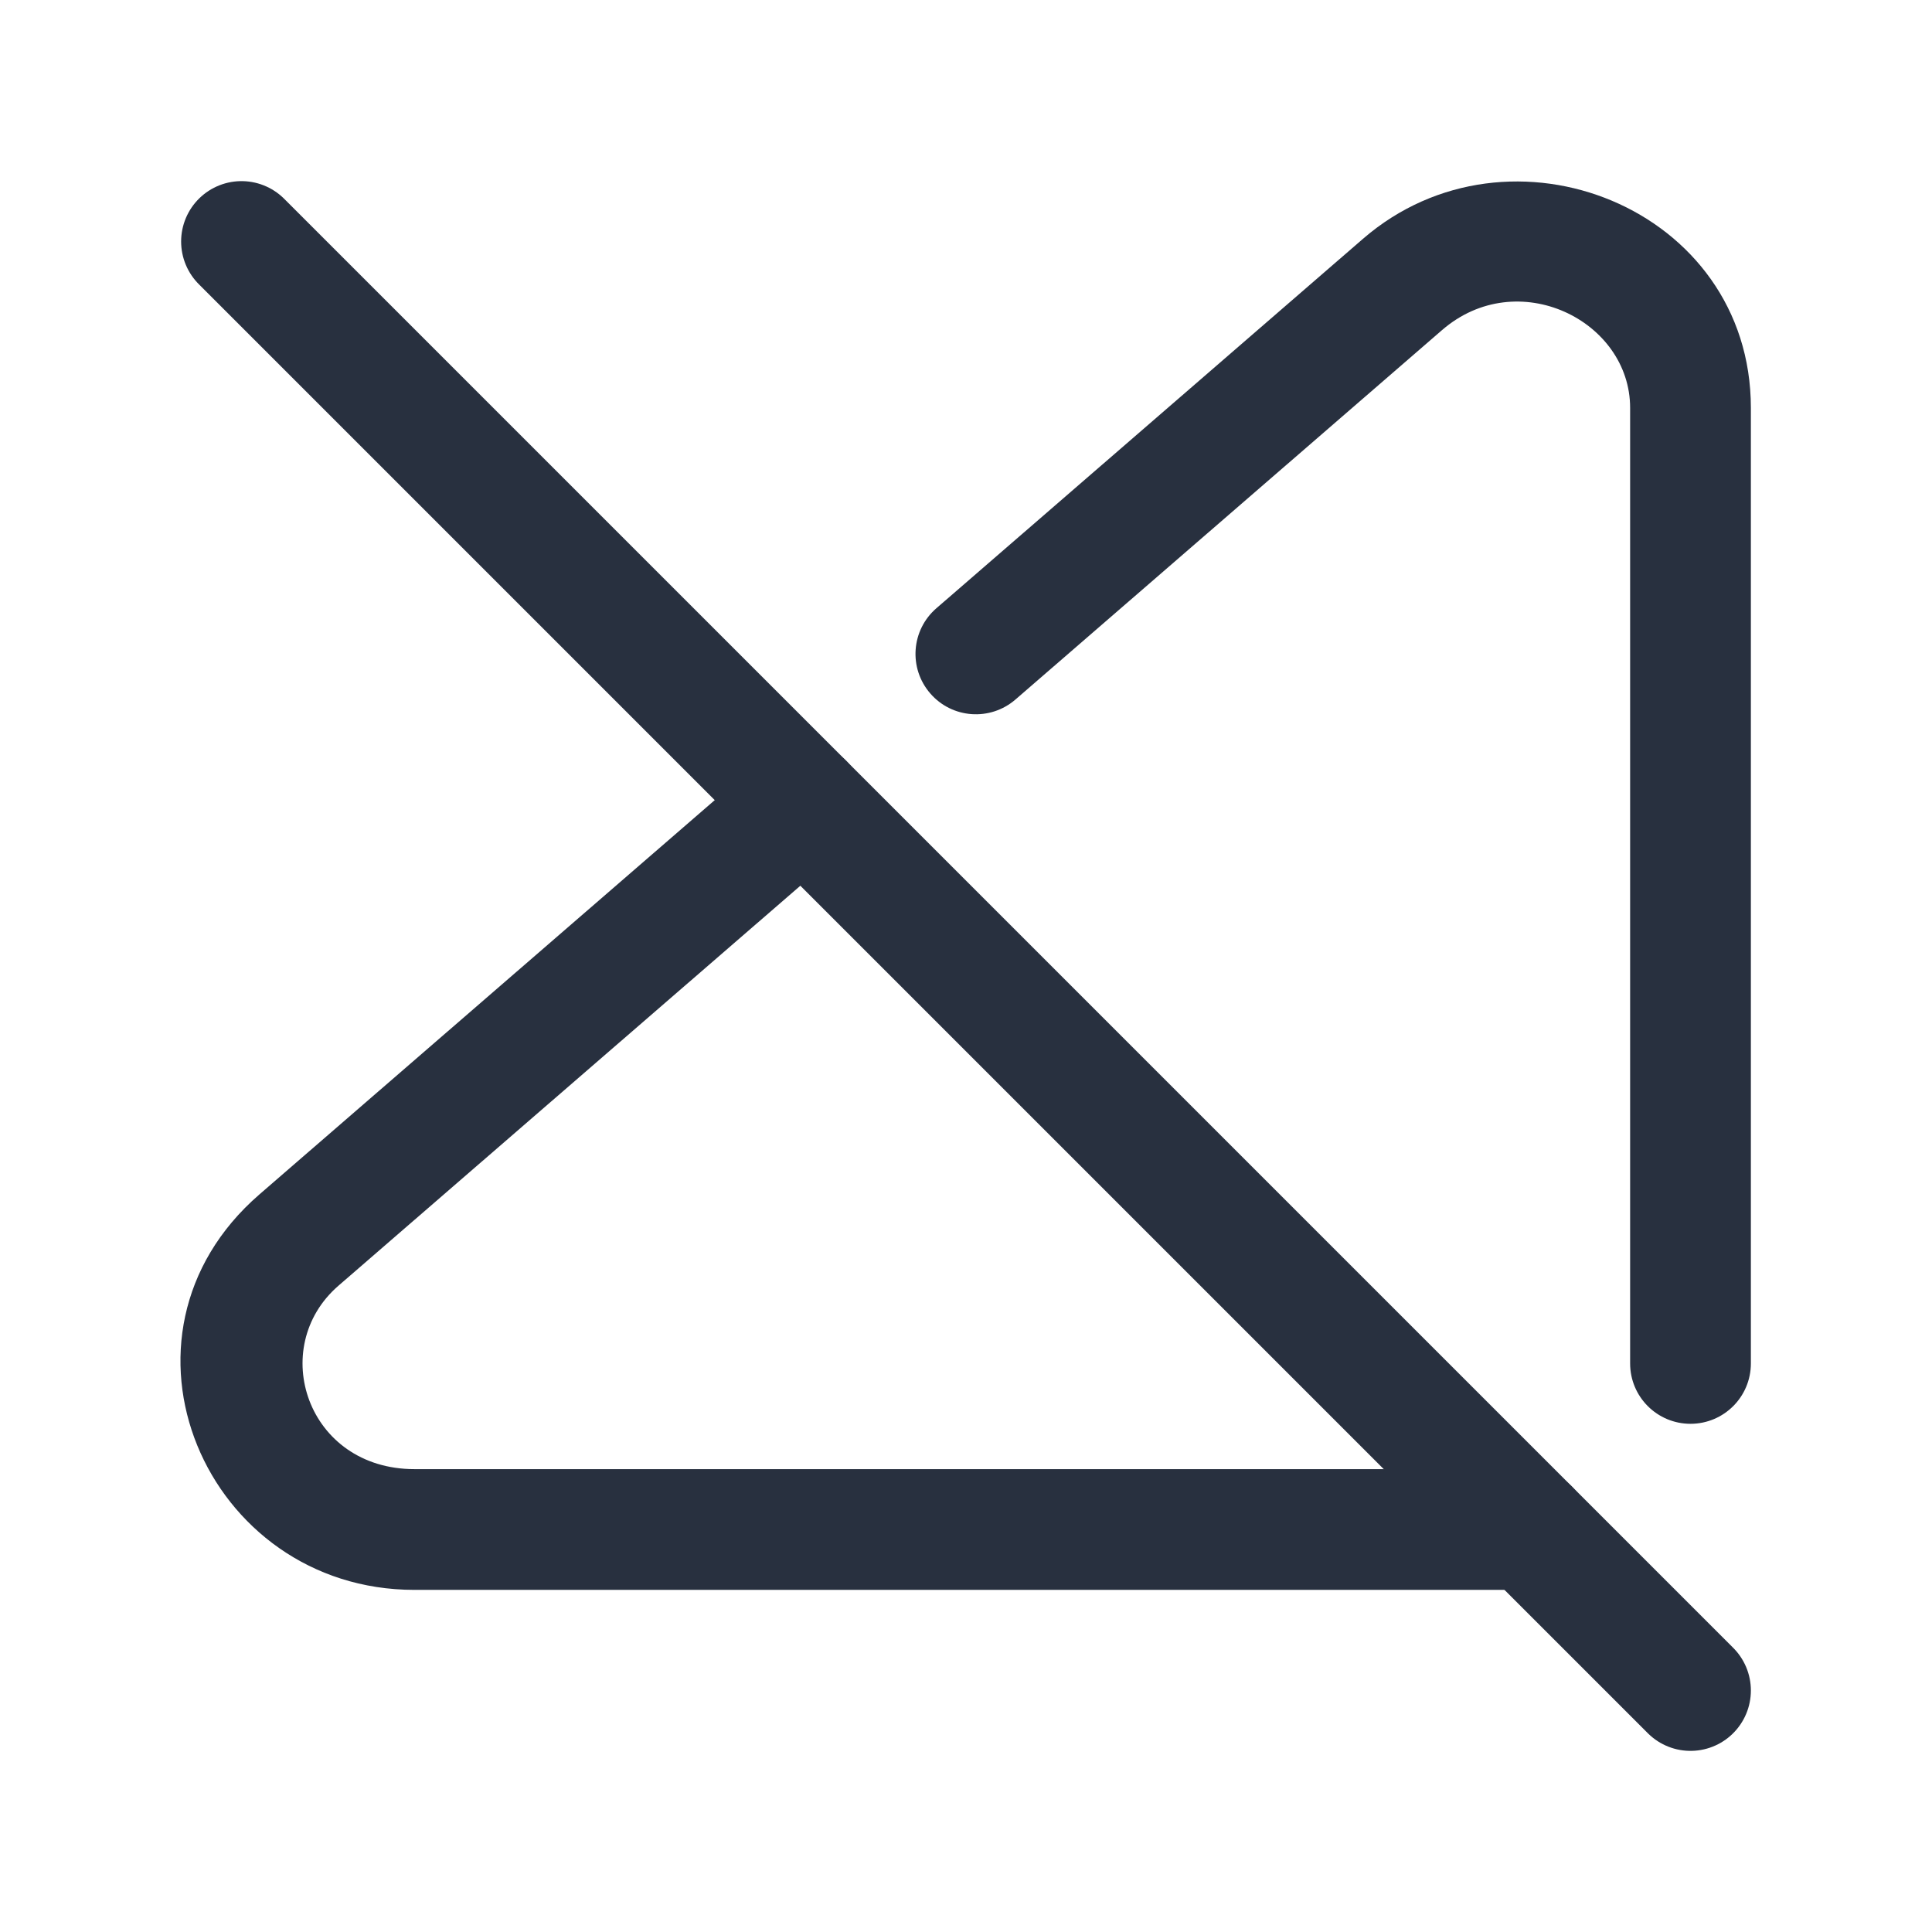 <svg width="24" height="24" viewBox="0 0 24 24" fill="none" xmlns="http://www.w3.org/2000/svg">
<path d="M3 3L21 21" stroke="#28303F" stroke-width="1.5" stroke-linecap="round"/>
<path d="M20.25 16.937C20.25 17.352 20.586 17.687 21 17.687C21.414 17.687 21.75 17.352 21.75 16.937H20.25ZM17.422 3.534L17.913 4.101L17.422 3.534ZM3.714 15.404L4.205 15.971H4.205L3.714 15.404ZM19.042 19.744C19.455 19.719 19.77 19.363 19.744 18.949C19.719 18.536 19.363 18.222 18.949 18.247L19.042 19.744ZM10.47 10.546C10.783 10.275 10.817 9.801 10.546 9.488C10.275 9.175 9.801 9.141 9.488 9.412L10.47 10.546ZM11.632 7.556C11.319 7.827 11.284 8.3 11.556 8.614C11.827 8.927 12.3 8.961 12.614 8.69L11.632 7.556ZM5.148 19.75H18.856V18.25H5.148V19.75ZM21.75 16.937V5.067H20.25V16.937H21.75ZM21.75 5.067C21.75 2.582 18.753 1.389 16.931 2.967L17.913 4.101C18.85 3.289 20.25 3.98 20.25 5.067H21.75ZM5.148 18.25C3.813 18.25 3.318 16.739 4.205 15.971L3.223 14.837C1.189 16.599 2.554 19.75 5.148 19.75V18.25ZM18.856 19.75C18.919 19.75 18.98 19.748 19.042 19.744L18.949 18.247C18.919 18.249 18.888 18.25 18.856 18.25V19.75ZM9.488 9.412L3.223 14.837L4.205 15.971L10.47 10.546L9.488 9.412ZM16.931 2.967L11.632 7.556L12.614 8.69L17.913 4.101L16.931 2.967Z" fill="#28303F"/>
</svg>
